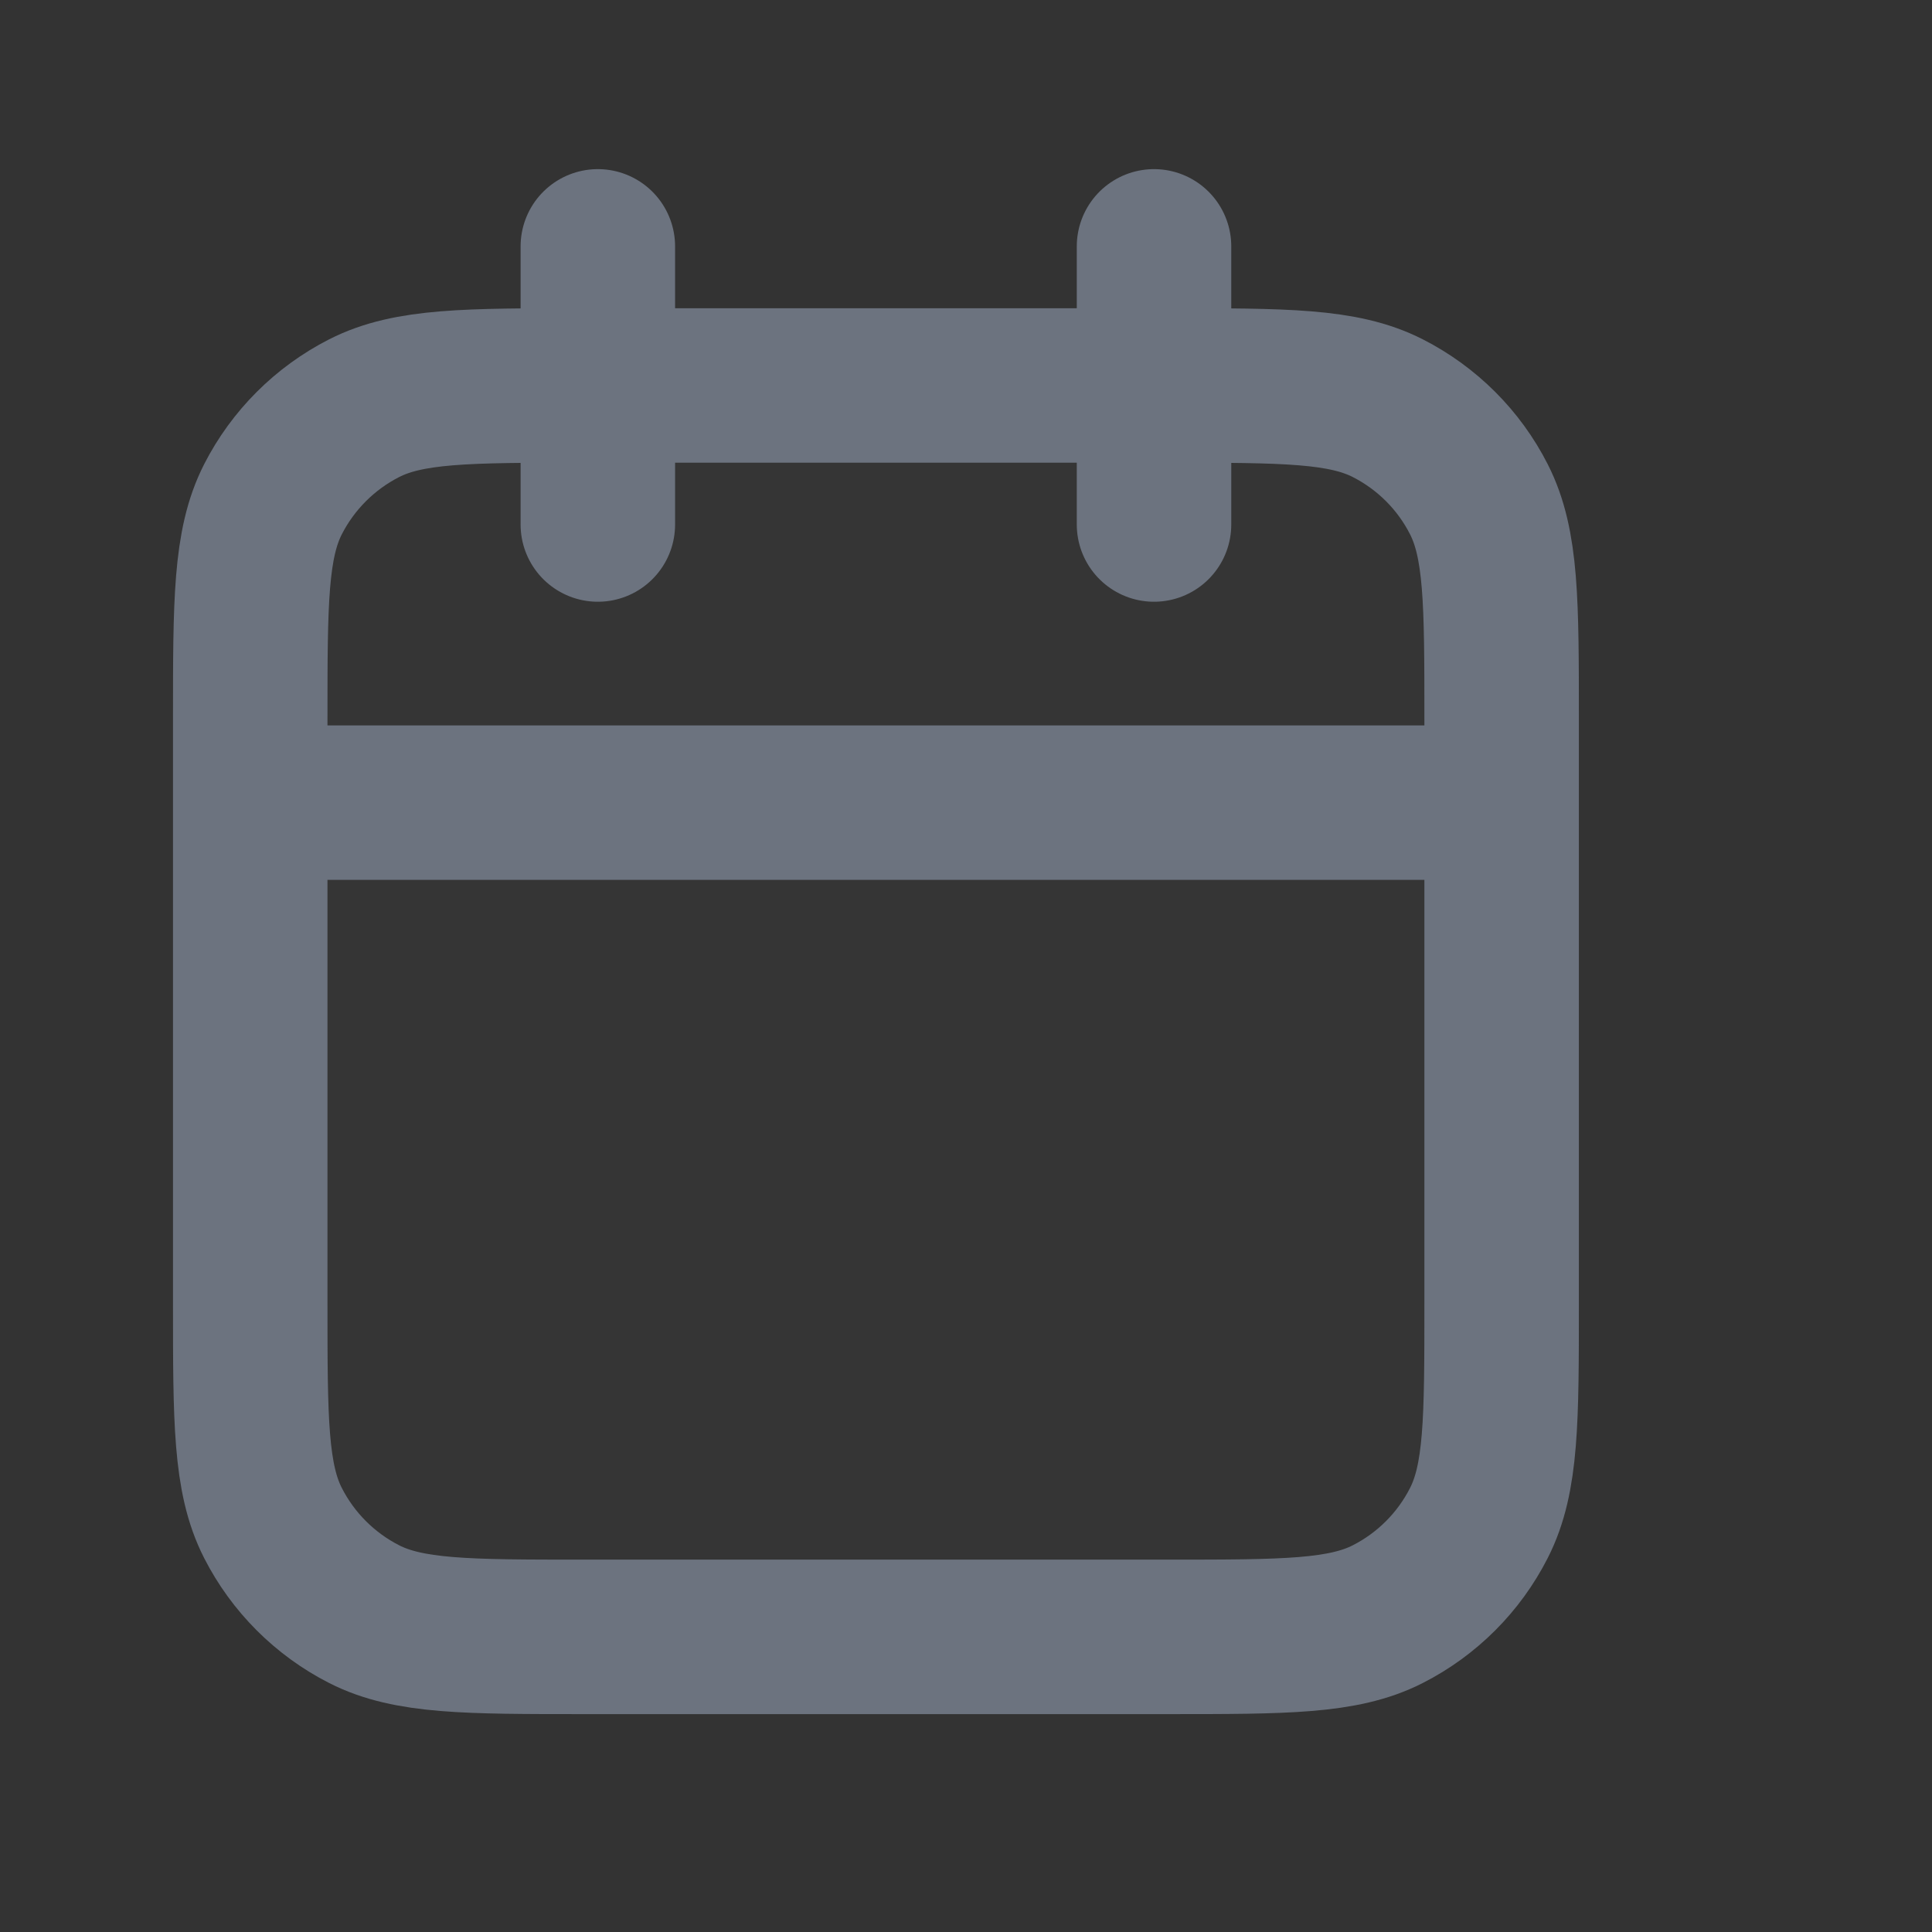 <svg width="25" height="25" viewBox="0 0 25 25" fill="none" xmlns="http://www.w3.org/2000/svg">
<rect x="0" y="0" width="25" height="25" fill="#333333" stroke="none"/>
<g clip-path="url(#clip0_4_4101)">
<path d="M3.238 9.306C3.238 7.795 3.238 7.039 3.532 6.461C3.791 5.954 4.204 5.541 4.712 5.282C5.289 4.988 6.045 4.988 7.556 4.988H15.113C16.625 4.988 17.381 4.988 17.958 5.282C18.466 5.541 18.879 5.954 19.137 6.461C19.431 7.039 19.431 7.795 19.431 9.306V16.863C19.431 18.374 19.431 19.13 19.137 19.707C18.879 20.215 18.466 20.628 17.958 20.887C17.381 21.181 16.625 21.181 15.113 21.181H7.556C6.045 21.181 5.289 21.181 4.712 20.887C4.204 20.628 3.791 20.215 3.532 19.707C3.238 19.13 3.238 18.374 3.238 16.863V9.306Z" fill="white" fill-opacity="0.01"/>
<path d="M19.431 10.386H3.238M14.933 3.188V6.787M7.736 3.188V6.787M7.556 21.181H15.113C16.625 21.181 17.381 21.181 17.958 20.887C18.466 20.628 18.879 20.215 19.137 19.707C19.431 19.13 19.431 18.374 19.431 16.863V9.306C19.431 7.794 19.431 7.039 19.137 6.461C18.879 5.953 18.466 5.541 17.958 5.282C17.381 4.988 16.625 4.988 15.113 4.988H7.556C6.045 4.988 5.289 4.988 4.712 5.282C4.204 5.541 3.791 5.954 3.532 6.461C3.238 7.039 3.238 7.794 3.238 9.306V16.863C3.238 18.374 3.238 19.13 3.532 19.707C3.791 20.215 4.204 20.628 4.712 20.887C5.289 21.181 6.045 21.181 7.556 21.181Z" stroke="#6C737F" stroke-width="1.999" stroke-linecap="round" stroke-linejoin="round"/>
</g>
<defs>
<clipPath id="clip0_4_4101">
<rect width="23.99" height="23.99" fill="white" transform="translate(0.238 0.19)"/>
</clipPath>
</defs>
</svg>
